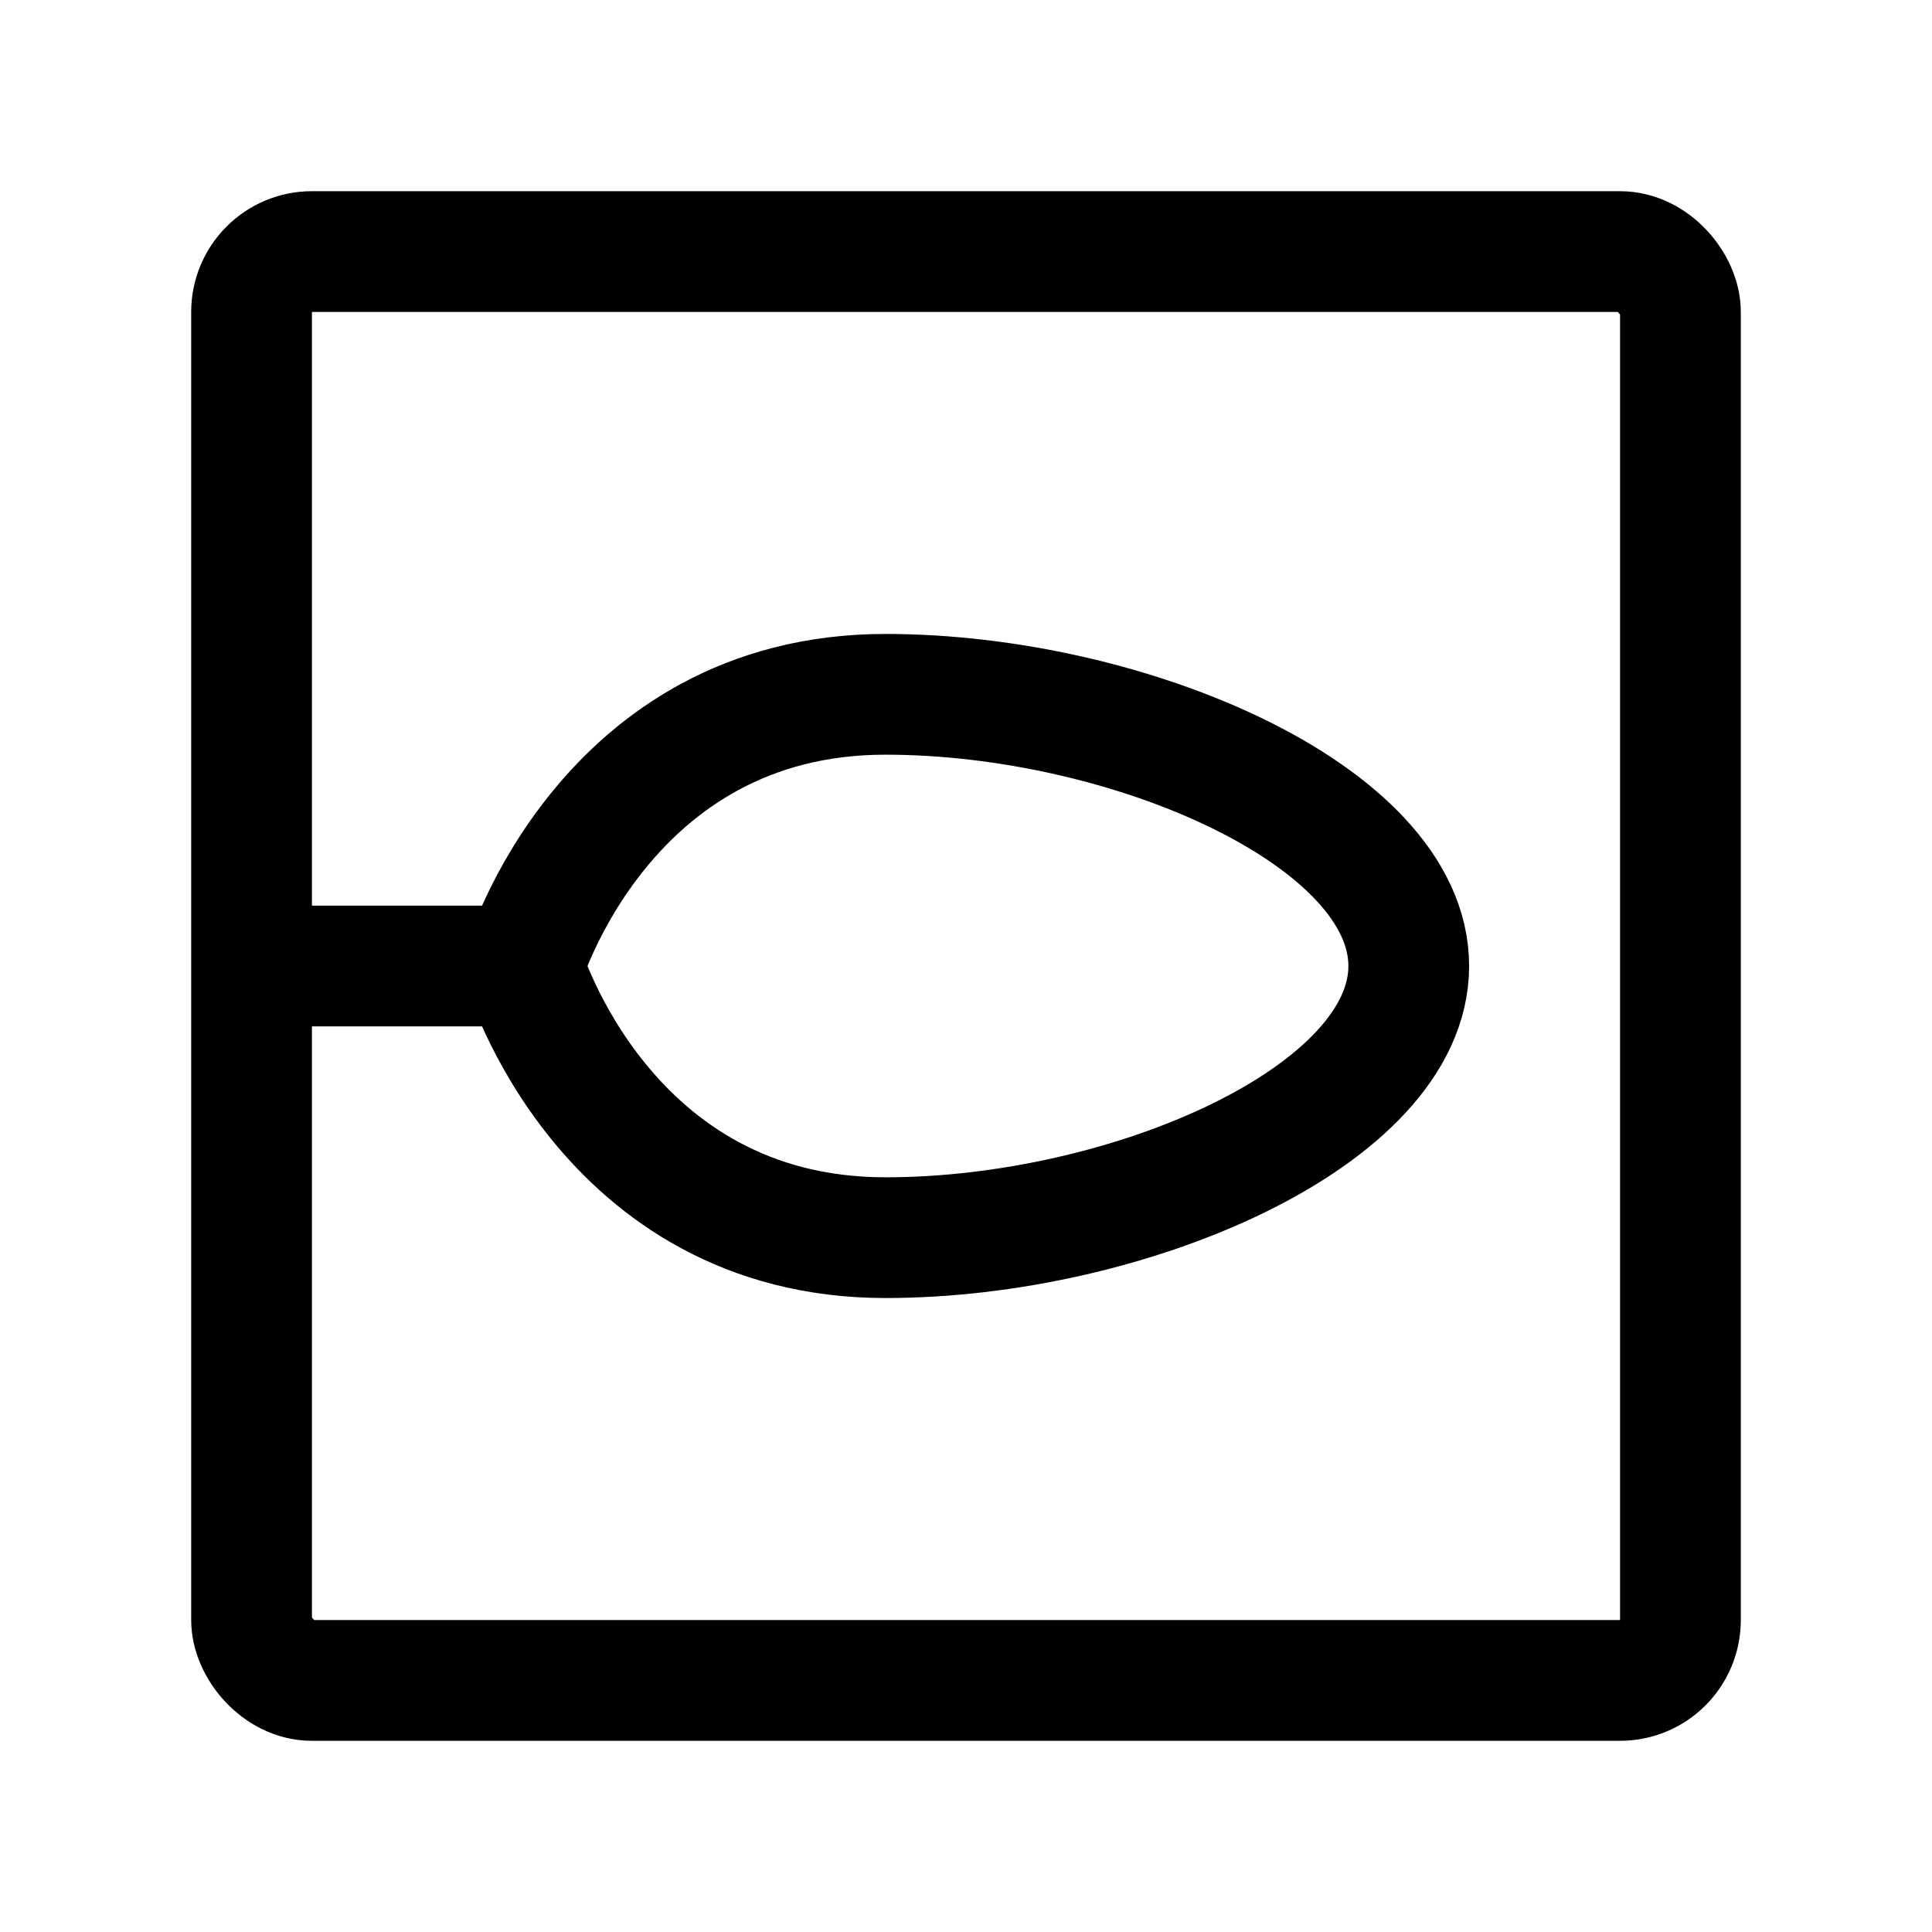 <svg xmlns="http://www.w3.org/2000/svg" width="192" height="192" fill="none" viewBox="0 0 192 192"><path stroke="#000" stroke-linejoin="round" stroke-width="11.998" d="M52 96s8 26.998 36 26.998c24 0 52-11.998 52-26.998s-28-27-52-27c-28 0-36 27-36 27Zm0 0H25"/><rect width="142" height="142" x="25" y="25" stroke="#000" stroke-linecap="round" stroke-linejoin="round" stroke-width="12" rx="6"/></svg>
